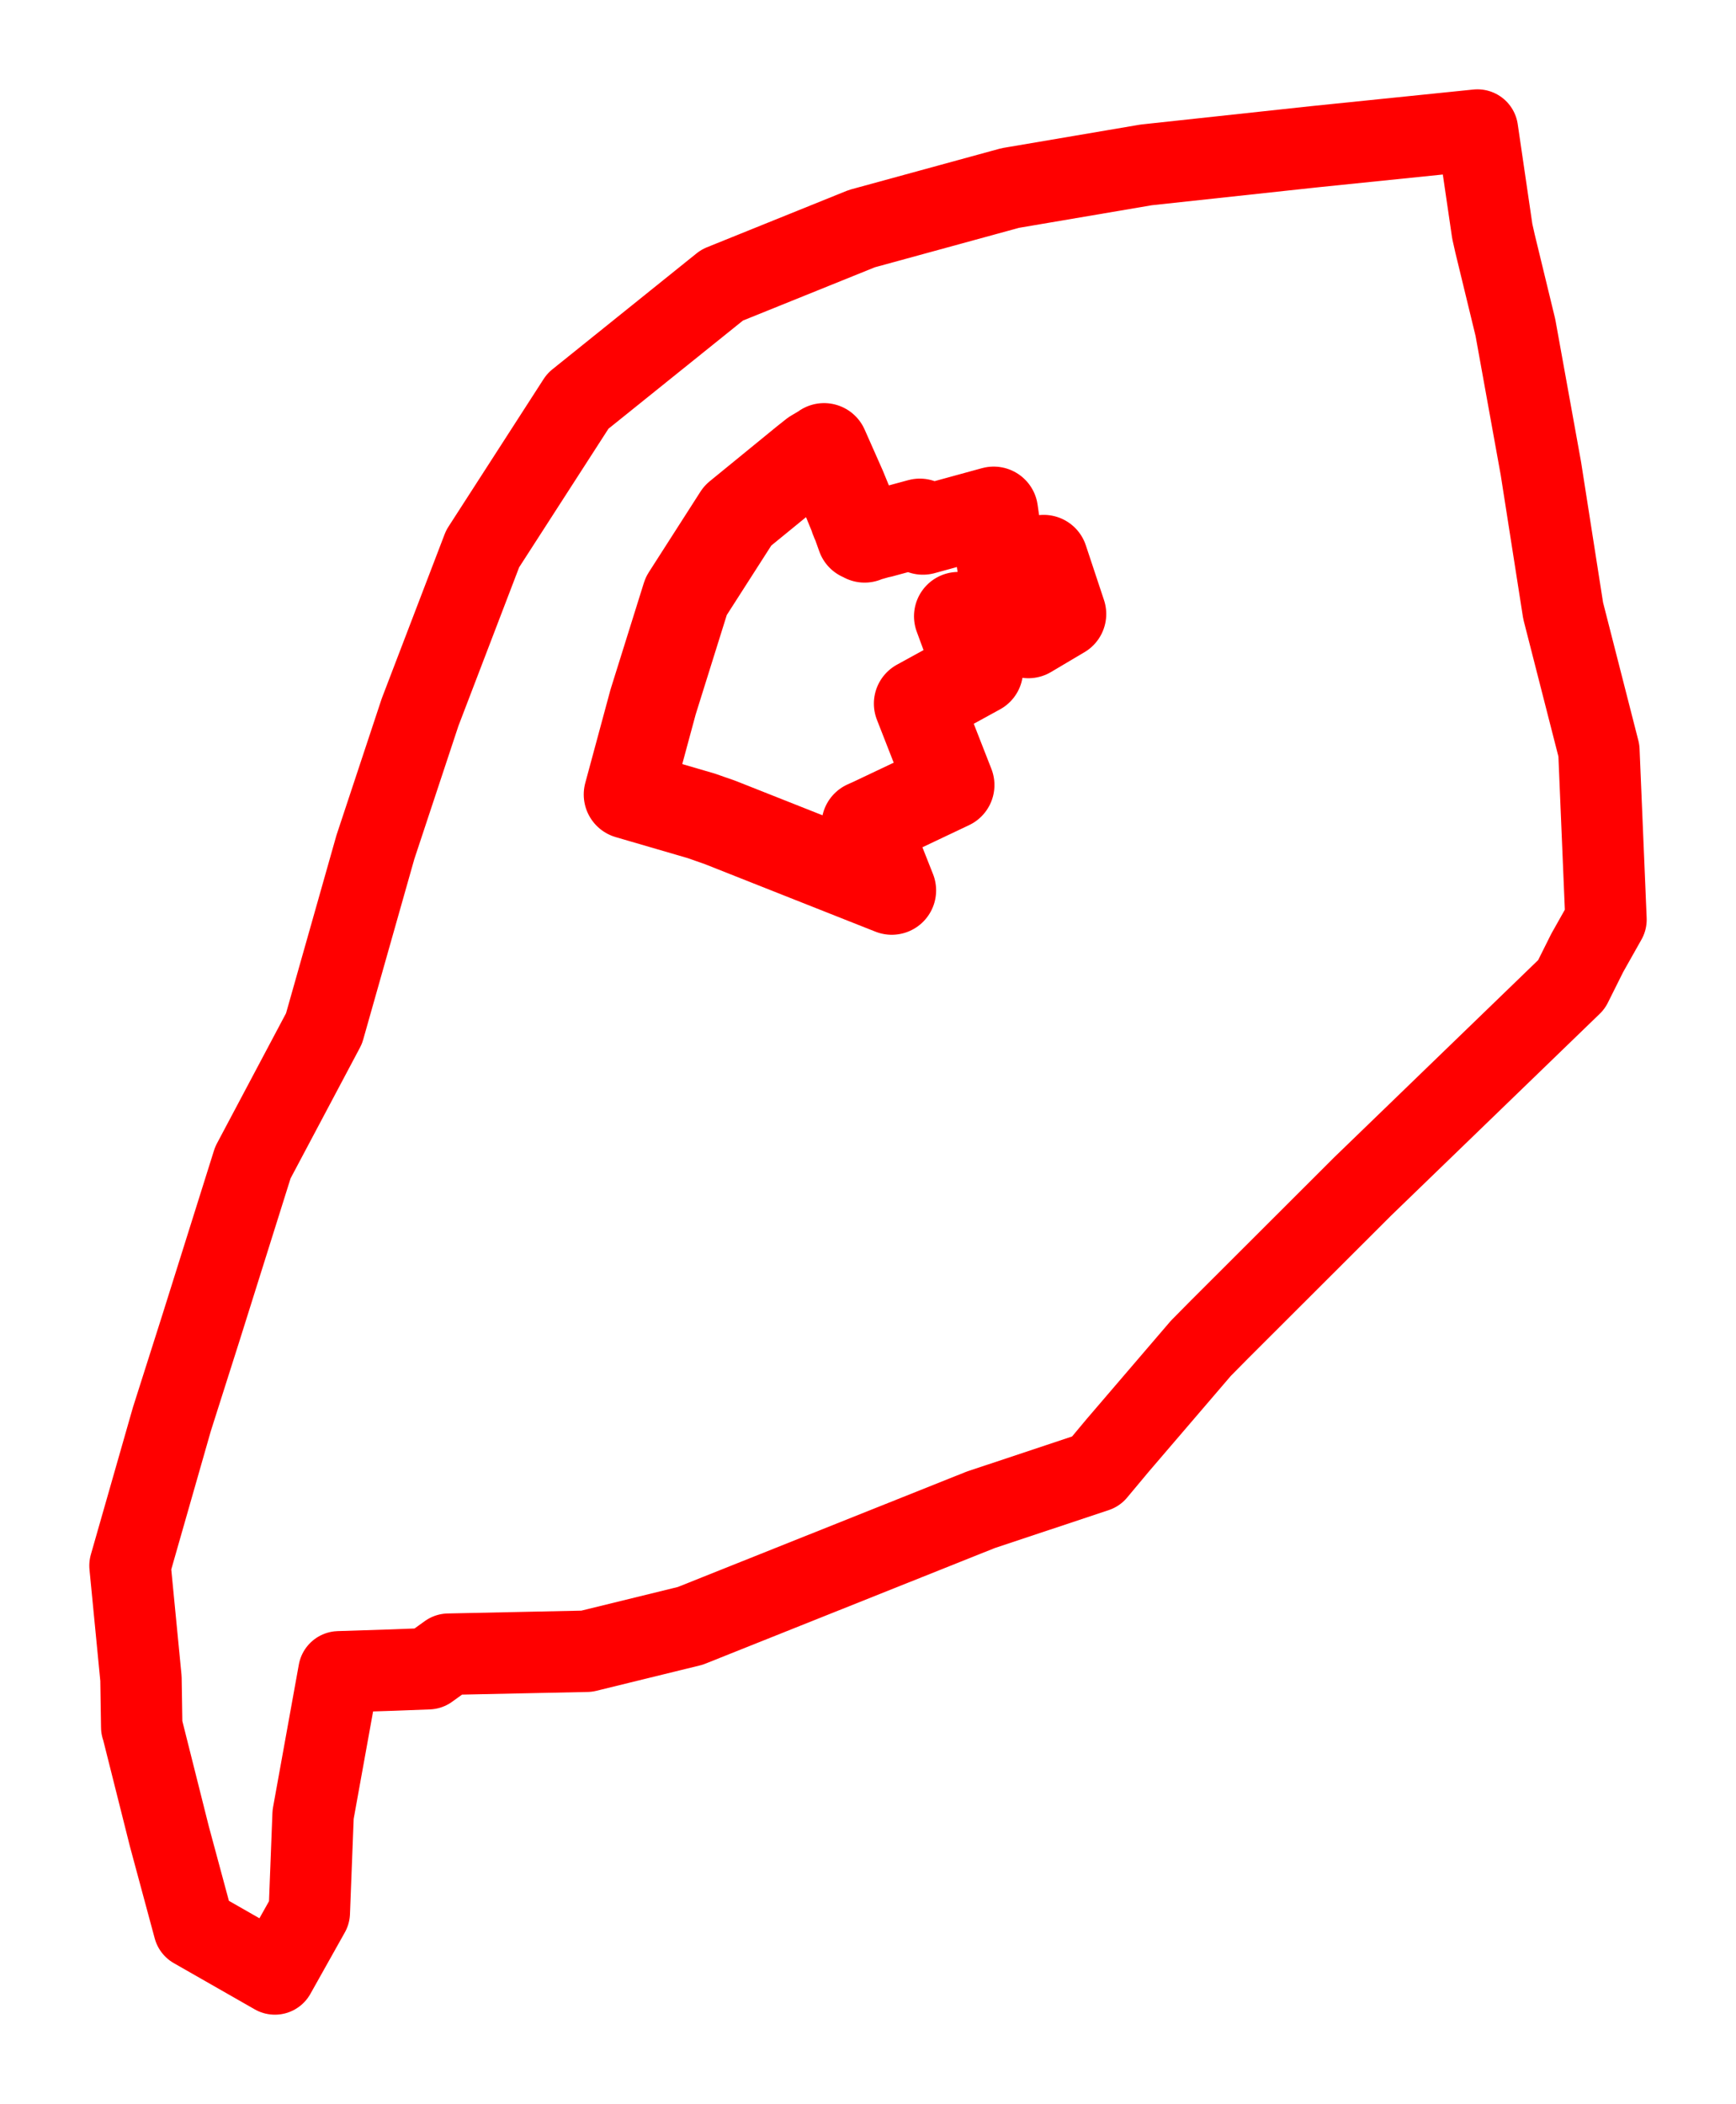 <svg width="66.768" height="80.897" xmlns="http://www.w3.org/2000/svg"><polygon points="5,60.199 5.422,64.539 5.451,66.404 5.458,66.407 6.516,70.615 7.462,74.121 10.572,75.897 11.896,73.536 12.042,69.766 13.034,64.279 15.083,64.213 16.475,64.16 17.251,63.601 22.565,63.489 26.547,62.513 37.722,58.05 42.149,56.576 42.997,55.561 46.186,51.841 46.91,51.108 47.241,50.778 52.413,45.614 60.439,37.854 61.044,36.642 61.768,35.357 61.495,28.857 60.12,23.481 59.264,18.013 58.284,12.595 57.497,9.351 57.394,8.892 56.824,5 50.578,5.639 44.085,6.34 38.855,7.229 33.146,8.791 27.774,10.96 22.224,15.422 18.563,21.1 16.157,27.383 14.437,32.575 12.462,39.545 9.725,44.701 7.735,51.032 6.609,54.572 5,60.199" stroke="red" stroke-width="3.131px" fill="none" stroke-linejoin="round" vector-effect="non-scaling-stroke"></polygon><polygon points="24.157,30.548 25.118,26.992 26.392,22.92 28.375,19.826 30.933,17.737 31.292,17.452 31.659,17.234 31.694,17.205 32.385,18.765 32.862,19.927 32.853,19.928 32.859,19.942 32.867,19.939 32.908,20.037 32.897,20.039 32.906,20.059 32.913,20.056 33.118,20.628 33.215,20.612 33.254,20.695 33.341,20.658 33.87,20.507 33.882,20.513 35.377,20.108 35.497,20.391 38.218,19.646 38.516,21.73 40.142,21.502 40.841,23.608 39.553,24.371 39.363,24.149 38.845,23.45 38.844,23.456 38.791,23.465 38.513,23.495 37.092,23.684 36.859,23.696 37.496,25.426 37.642,25.778 35.637,26.877 35.316,27.053 36.541,30.184 33.521,31.616 33.301,31.714 34.298,34.235 30.848,32.87 27.68,31.616 27.295,31.482 26.973,31.369 24.157,30.548" stroke="red" stroke-width="3.412px" fill="none" stroke-linejoin="round" vector-effect="non-scaling-stroke"></polygon></svg>